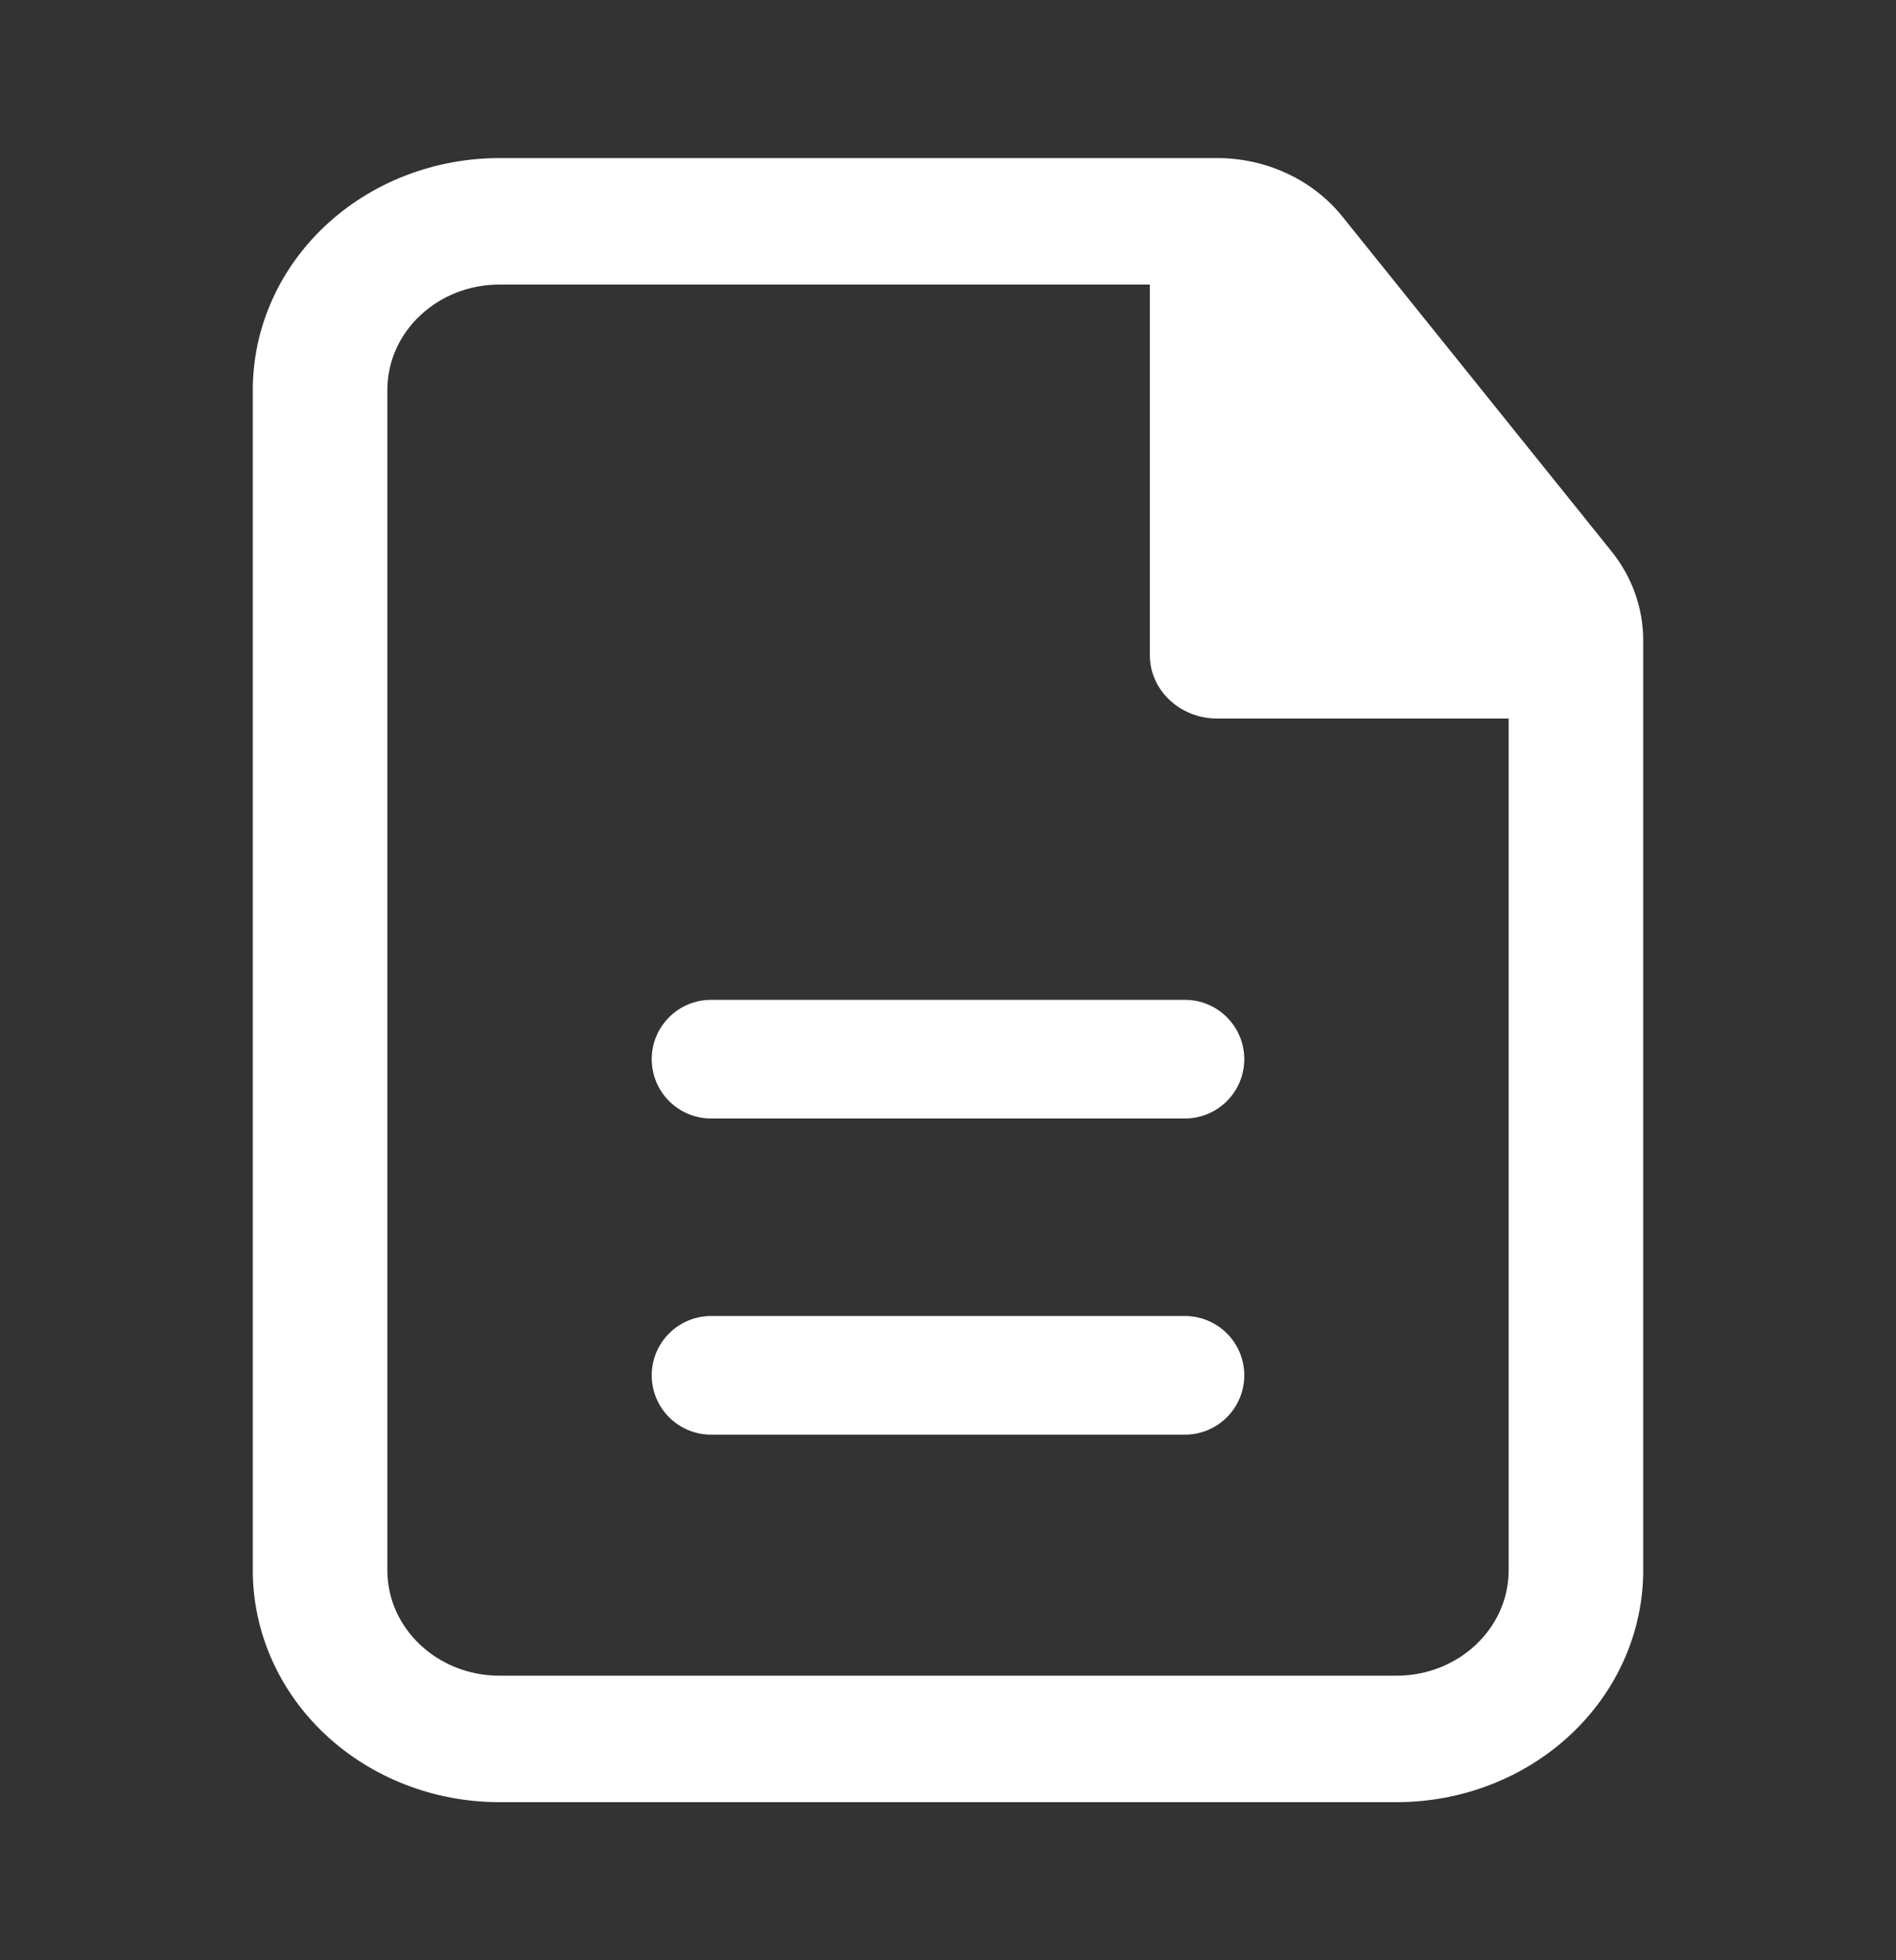 <svg width="30" height="31" viewBox="0 0 30 31" fill="none" xmlns="http://www.w3.org/2000/svg">
<rect x="0" y="0" width="30" height="31" fill="#333333" stroke="none"/>
<path fill-rule="evenodd" clip-rule="evenodd" d="M7.903 2.5C6.868 2.5 5.875 2.886 5.143 3.574C4.411 4.262 4 5.194 4 6.167V24.833C4 25.806 4.411 26.738 5.143 27.426C5.875 28.114 6.868 28.5 7.903 28.5H22.097C23.132 28.5 24.125 28.114 24.857 27.426C25.589 26.738 26 25.806 26 24.833V10.124C26 9.616 25.824 9.123 25.497 8.717L21.242 3.427C21.011 3.139 20.711 2.905 20.368 2.745C20.024 2.584 19.645 2.5 19.261 2.5H7.903ZM6.129 6.167C6.129 5.247 6.924 4.5 7.903 4.5H18.194V10.363C18.194 10.915 18.671 11.363 19.258 11.363H23.871V24.833C23.871 25.753 23.076 26.5 22.097 26.5H7.903C6.924 26.5 6.129 25.753 6.129 24.833V6.167Z" fill="white"/>
<path d="M19.688 16.75C19.688 16.501 19.589 16.263 19.413 16.087C19.237 15.911 18.999 15.812 18.75 15.812H11.25C11.001 15.812 10.763 15.911 10.587 16.087C10.411 16.263 10.312 16.501 10.312 16.75C10.312 16.999 10.411 17.237 10.587 17.413C10.763 17.589 11.001 17.688 11.25 17.688H18.75C18.999 17.688 19.237 17.589 19.413 17.413C19.589 17.237 19.688 16.999 19.688 16.75ZM19.688 21.75C19.688 21.501 19.589 21.263 19.413 21.087C19.237 20.911 18.999 20.812 18.75 20.812H11.25C11.001 20.812 10.763 20.911 10.587 21.087C10.411 21.263 10.312 21.501 10.312 21.75C10.312 21.999 10.411 22.237 10.587 22.413C10.763 22.589 11.001 22.688 11.25 22.688H18.75C18.999 22.688 19.237 22.589 19.413 22.413C19.589 22.237 19.688 21.999 19.688 21.75Z" fill="white"/>
</svg>
